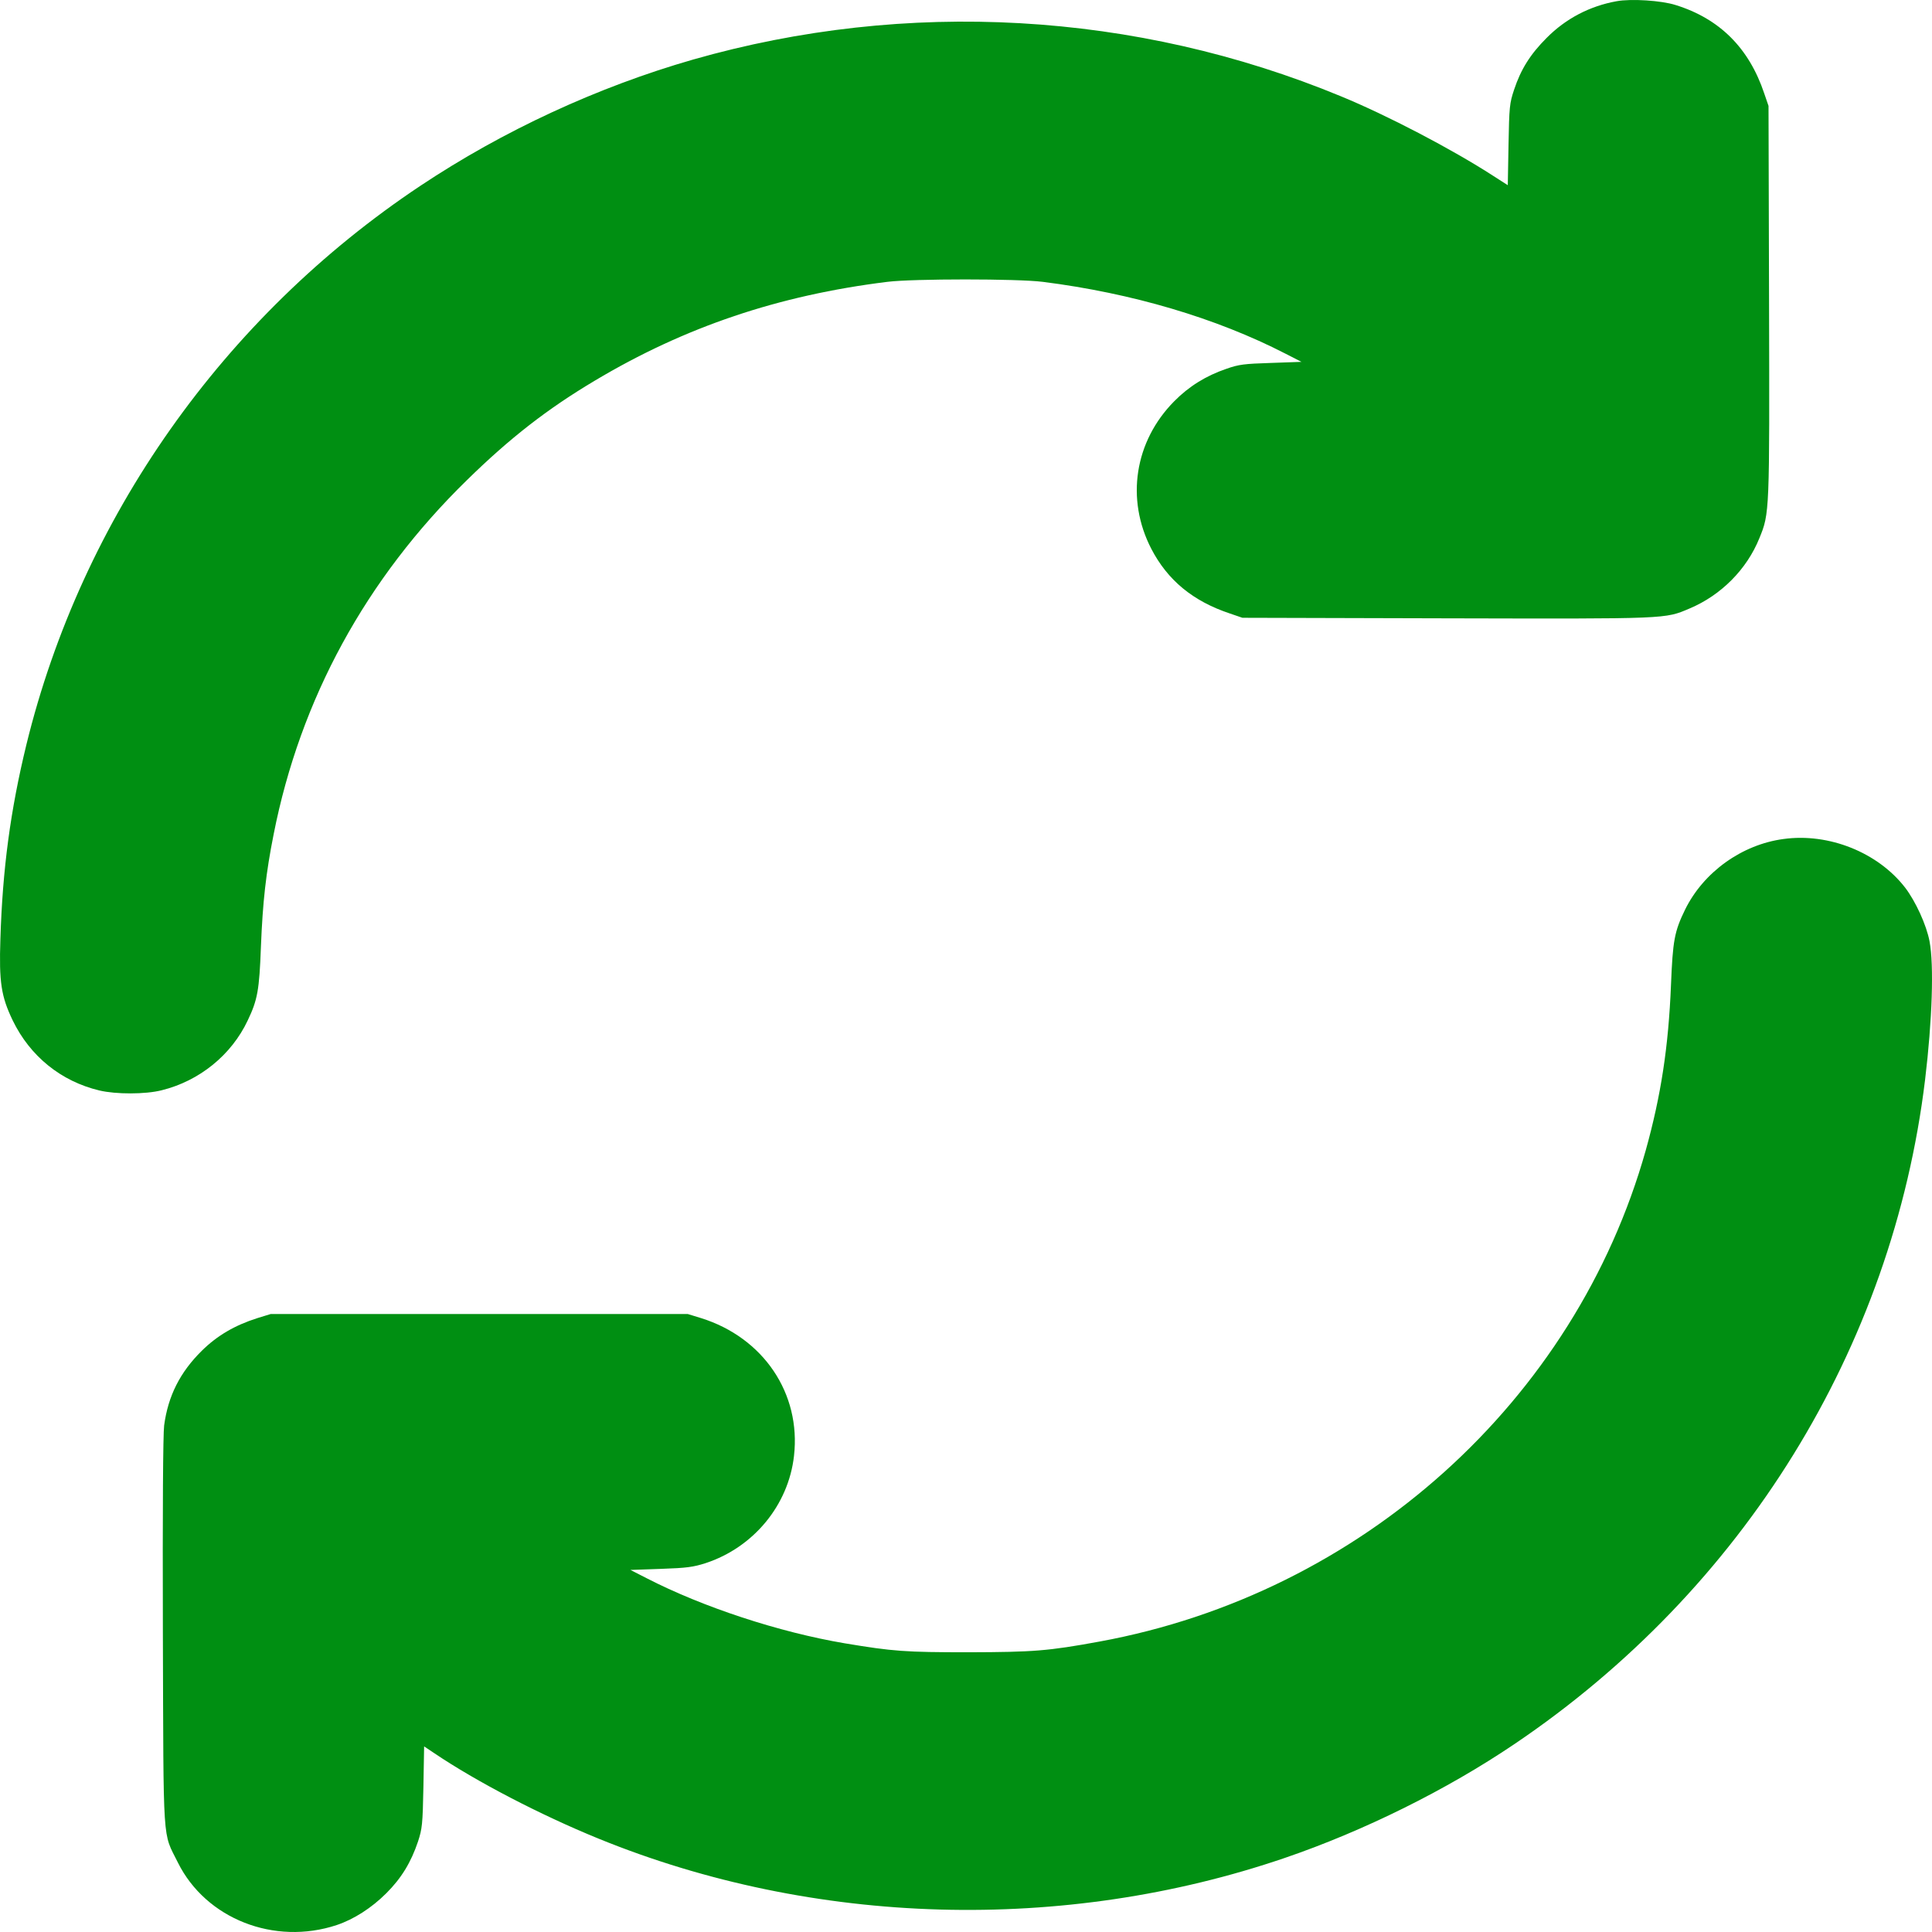 <svg width="128" height="128" viewBox="0 0 128 128" fill="none" xmlns="http://www.w3.org/2000/svg">
<path d="M107.103 0.081C105.325 0.401 103.736 1.231 102.468 2.512C101.389 3.591 100.761 4.587 100.31 5.95C100.014 6.84 99.99 7.065 99.943 9.591L99.895 12.27L98.935 11.654C96.185 9.875 91.893 7.634 88.834 6.377C75.248 0.757 60.061 -0.097 45.918 3.946C39.599 5.761 33.339 8.654 27.839 12.318C14.798 21.009 5.42 34.314 1.745 49.349C0.69 53.689 0.168 57.578 0.026 62.215C-0.069 65.061 0.073 66.009 0.844 67.61C1.994 69.981 4.045 71.641 6.582 72.246C7.673 72.507 9.641 72.507 10.708 72.234C13.209 71.618 15.331 69.898 16.41 67.61C17.062 66.246 17.181 65.606 17.287 62.725C17.406 59.736 17.619 57.839 18.129 55.278C19.895 46.314 24.246 38.334 30.945 31.8C33.79 29.013 36.28 27.081 39.409 25.219C45.385 21.65 51.597 19.563 58.781 18.674C60.476 18.46 67.424 18.46 69.095 18.674C74.999 19.421 80.571 21.069 85.159 23.428L86.226 23.974L84.211 24.045C82.421 24.104 82.089 24.14 81.247 24.436C79.895 24.899 78.769 25.598 77.797 26.583C75.165 29.239 74.572 33.069 76.279 36.365C77.358 38.44 79.03 39.828 81.484 40.646L82.314 40.93L95.829 40.966C110.601 41.001 110.292 41.013 111.94 40.314C114.027 39.436 115.734 37.717 116.564 35.654C117.24 34.005 117.24 34.005 117.204 19.93L117.169 7.017L116.884 6.187C115.876 3.176 113.92 1.231 111.004 0.33C110.067 0.033 108.064 -0.097 107.103 0.081Z" fill="#008F12"/>
<path d="M118.164 55.586C115.402 55.954 112.865 57.78 111.644 60.258C110.933 61.717 110.826 62.309 110.707 65.262C110.541 69.353 110.044 72.59 109.036 76.207C104.365 92.819 90.186 105.578 72.853 108.756C69.439 109.384 68.467 109.455 64.175 109.467C59.967 109.467 59.172 109.408 55.971 108.874C51.62 108.139 46.57 106.479 42.836 104.558L41.769 104.013L43.784 103.942C45.515 103.882 45.93 103.823 46.748 103.562C49.925 102.519 52.237 99.72 52.604 96.46C53.079 92.321 50.577 88.622 46.452 87.329L45.562 87.056H31.751H17.939L17.05 87.329C15.556 87.803 14.383 88.491 13.375 89.487C11.929 90.91 11.134 92.487 10.874 94.444C10.802 95.037 10.767 99.91 10.791 108.163C10.838 122.57 10.755 121.313 11.786 123.4C13.636 127.123 18.176 128.914 22.314 127.538C23.44 127.159 24.614 126.412 25.598 125.428C26.606 124.42 27.234 123.376 27.696 122.001C27.969 121.159 28.005 120.874 28.052 118.396L28.099 115.704L28.775 116.155C31.549 118.028 35.782 120.234 39.647 121.811C53.92 127.633 70.482 128.096 85.124 123.092C90.364 121.301 95.841 118.586 100.334 115.55C115.497 105.317 125.384 89.321 127.542 71.535C128.016 67.598 128.135 63.934 127.838 62.369C127.637 61.29 126.914 59.713 126.214 58.8C124.412 56.476 121.164 55.171 118.164 55.586Z" fill="#008F12"/>
</svg>

